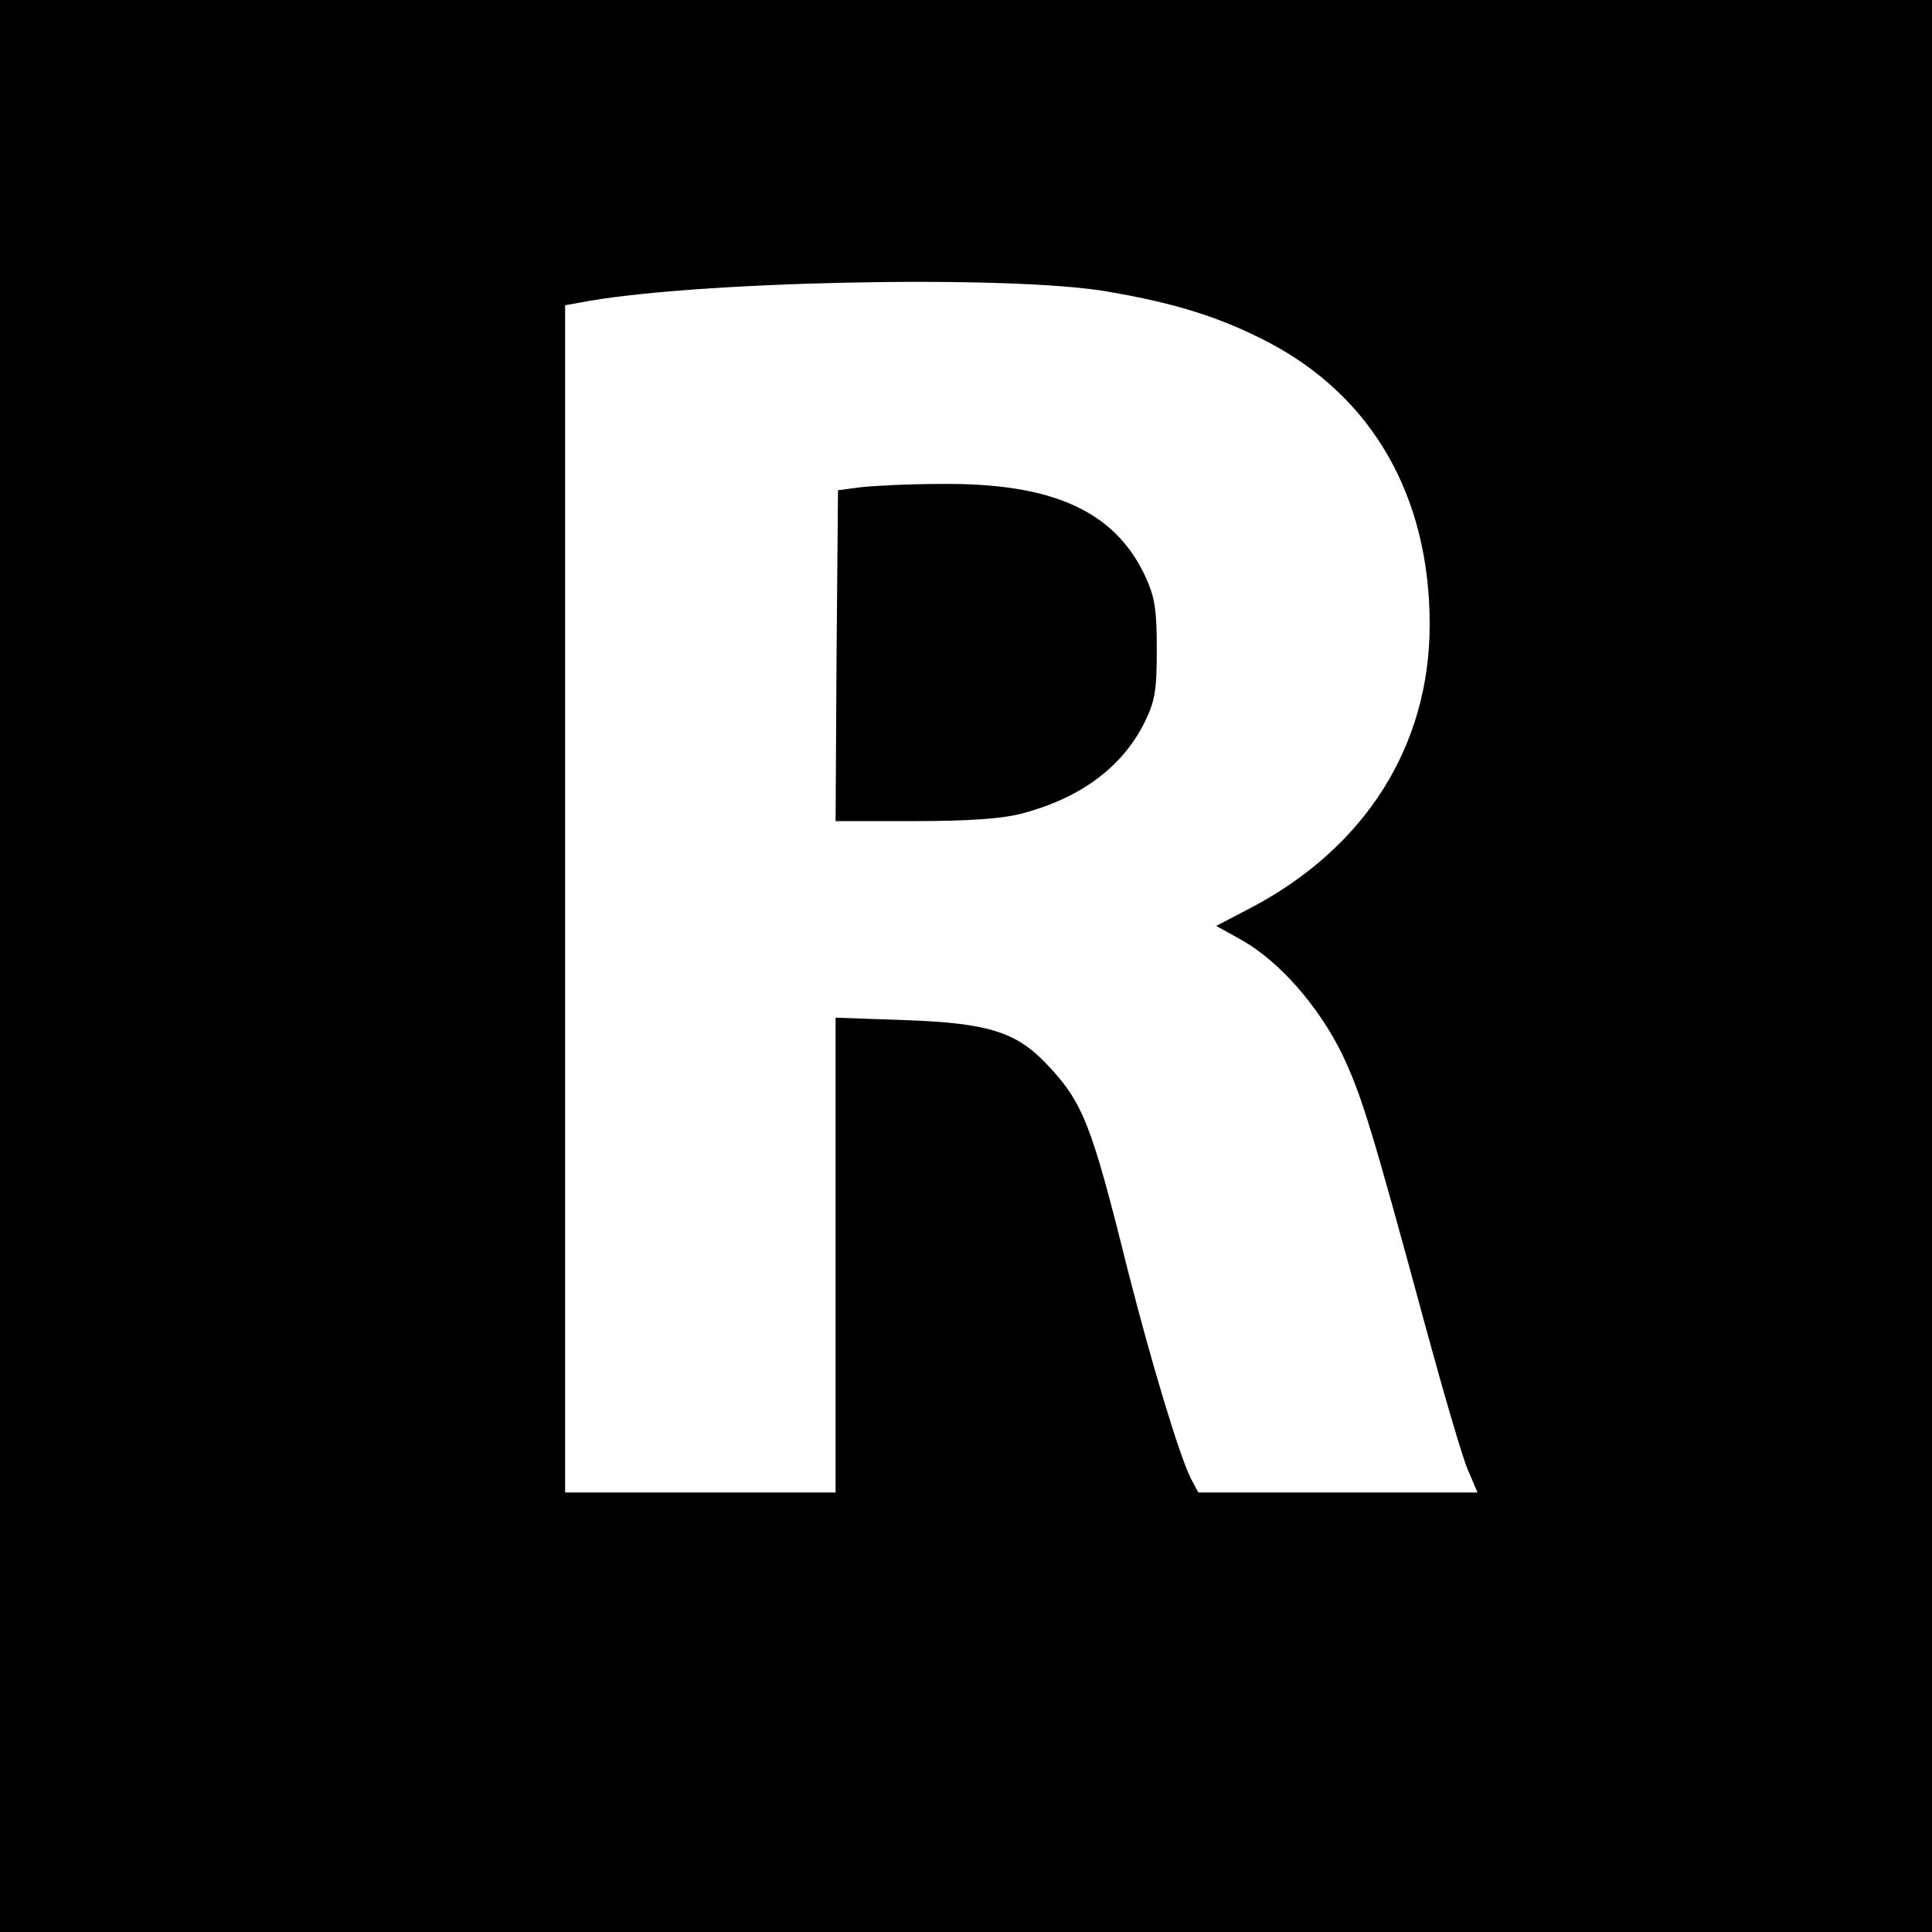 <?xml version="1.0" standalone="no"?>
<!DOCTYPE svg PUBLIC "-//W3C//DTD SVG 20010904//EN"
 "http://www.w3.org/TR/2001/REC-SVG-20010904/DTD/svg10.dtd">
<svg version="1.0" xmlns="http://www.w3.org/2000/svg"
 width="400pt" height="400pt" viewBox="0 0 400 400"
 preserveAspectRatio="xMidYMid meet">
<g transform="translate(0,400) scale(0.1,-0.1)"
fill="#000000" stroke="none">
<path d="M0 2000 l0 -2000 2000 0 2000 0 0 2000 0 2000 -2000 0 -2000 0 0
-2000z m2295 1396 c140 -24 231 -53 328 -103 218 -113 337 -320 337 -586 0
-251 -133 -462 -371 -587 l-71 -37 54 -30 c77 -44 157 -135 206 -234 41 -86
61 -151 176 -575 36 -132 74 -262 85 -287 l20 -47 -289 0 -289 0 -15 28 c-24
47 -82 240 -131 432 -76 306 -93 348 -169 428 -63 66 -122 84 -293 90 l-143 5
0 -492 0 -491 -280 0 -280 0 0 1229 0 1229 28 5 c226 45 894 59 1097 23z"/>
<path d="M1780 2991 l-45 -6 -3 -342 -2 -343 163 0 c112 0 181 5 220 15 124
32 211 97 257 190 21 43 25 64 25 150 0 83 -4 108 -23 150 -63 137 -193 196
-427 193 -66 0 -140 -4 -165 -7z"/>
</g>
</svg>

